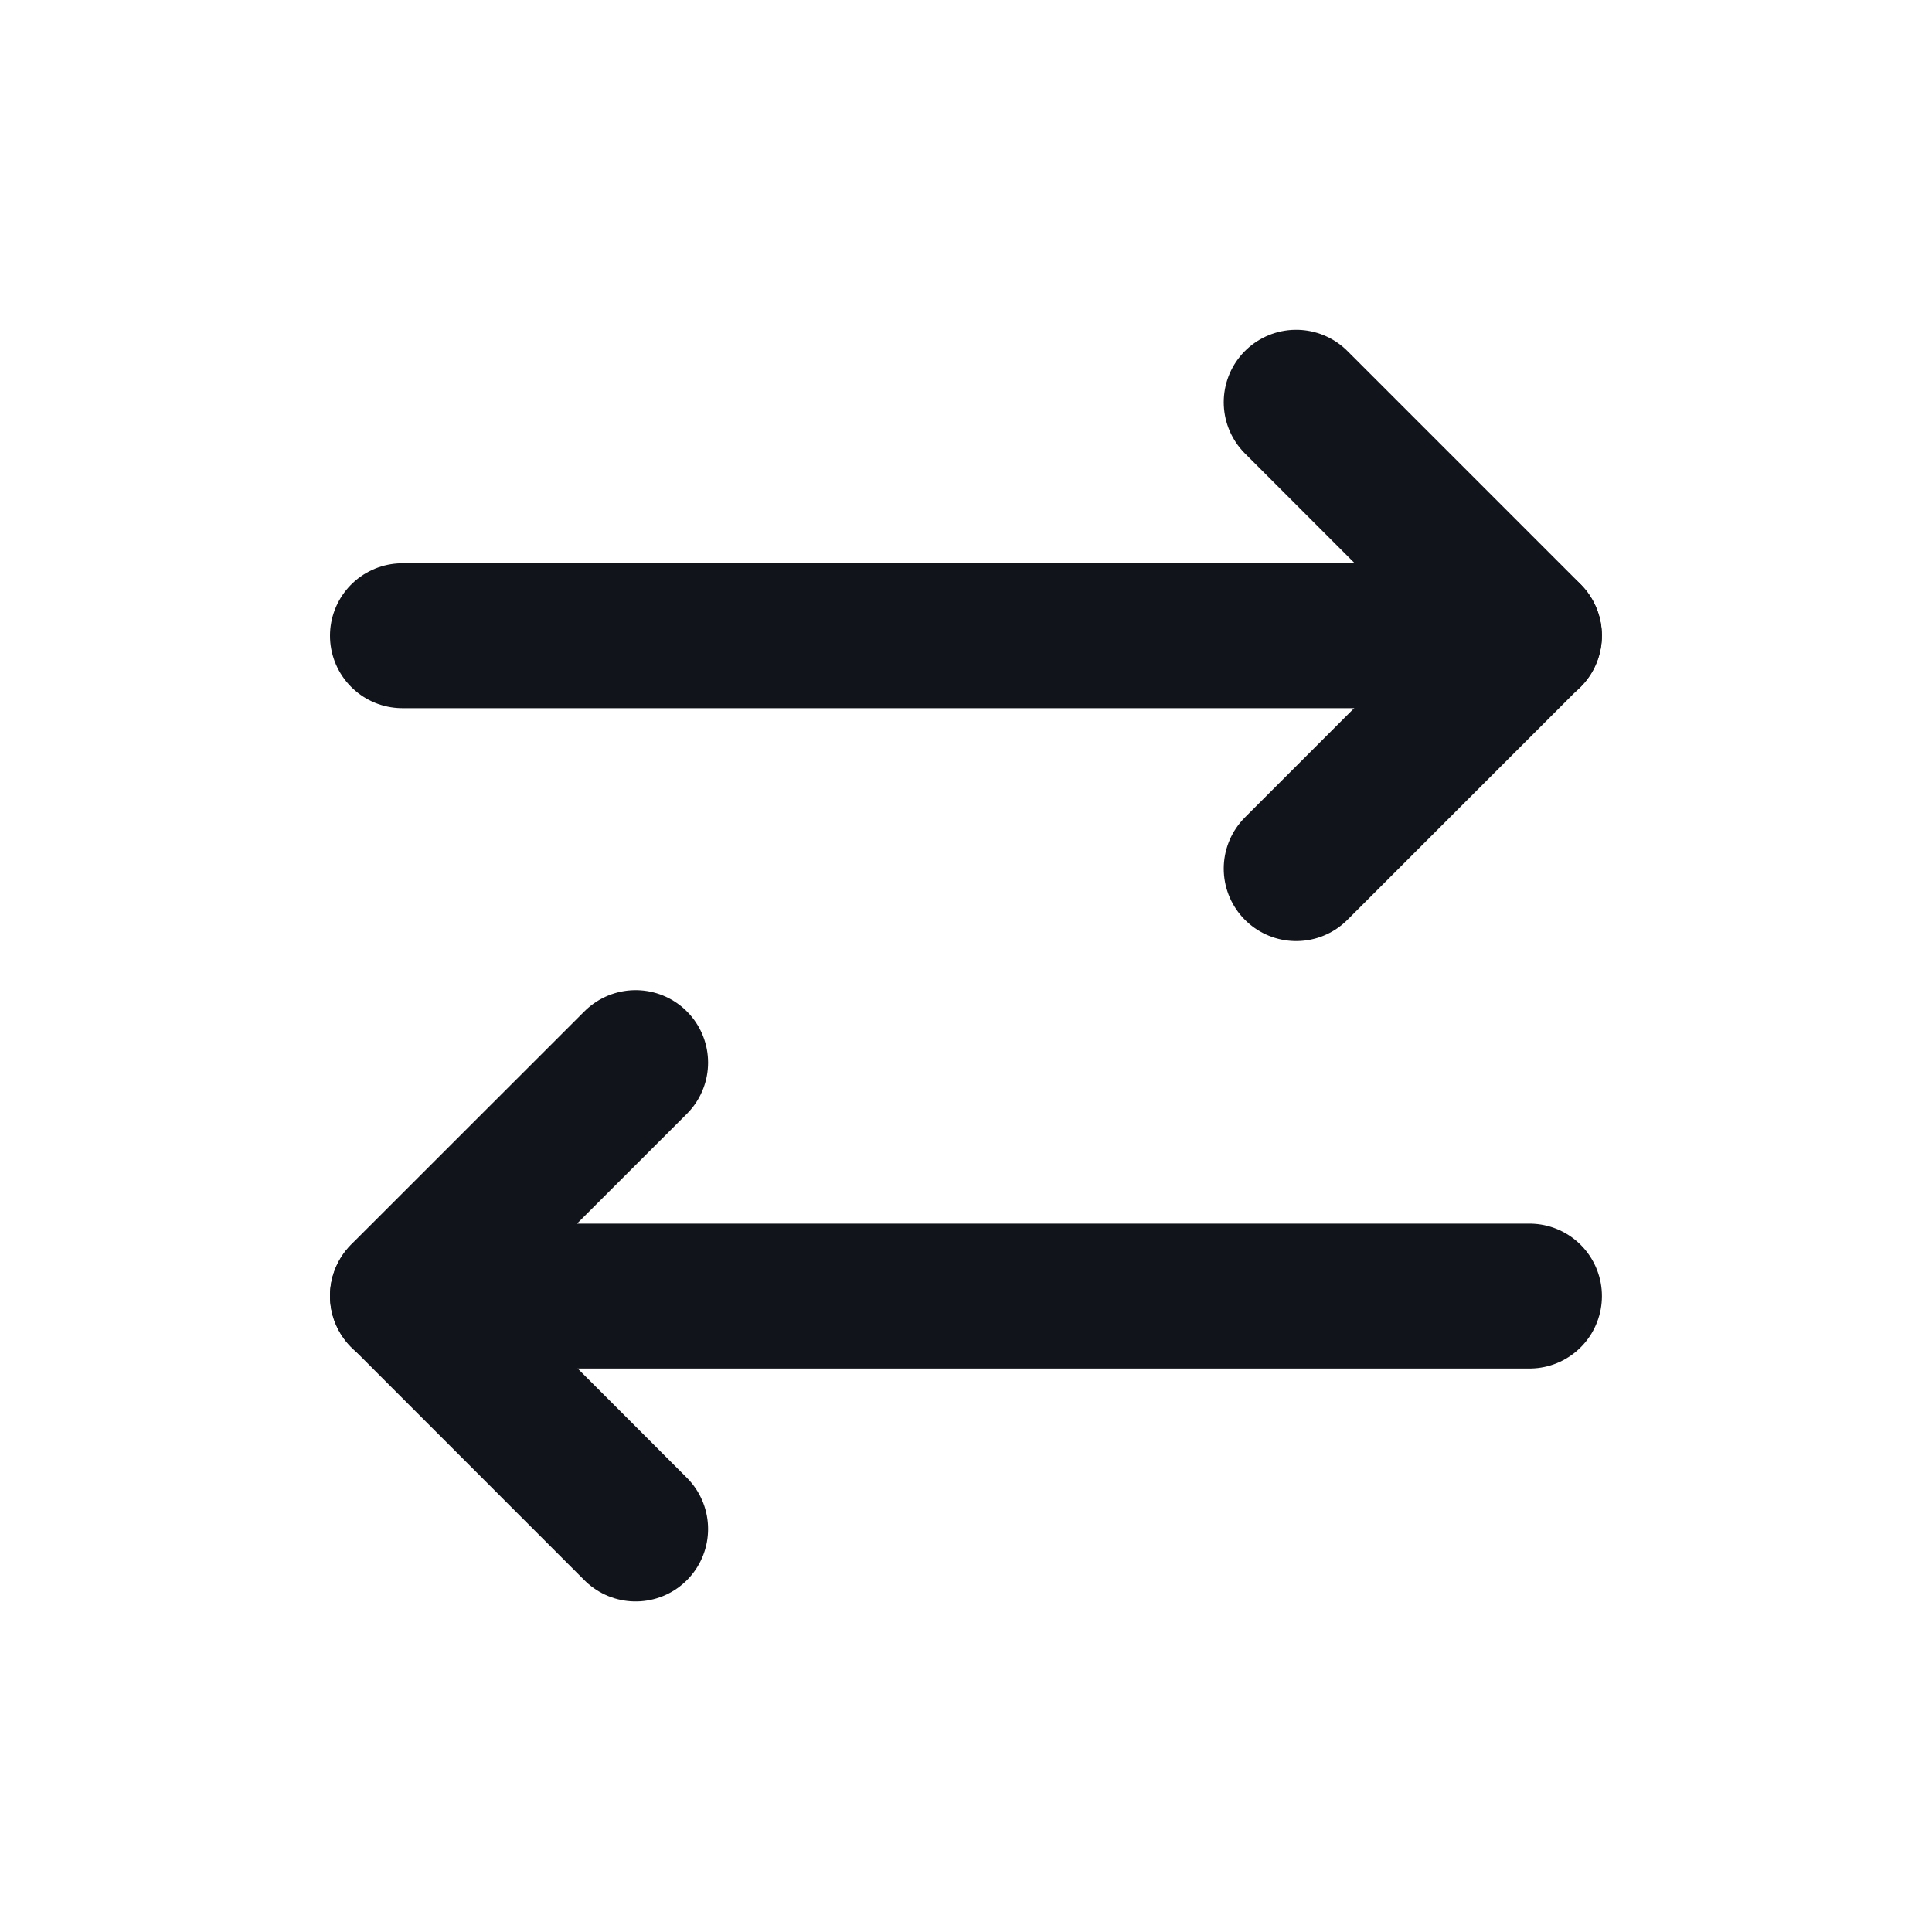 <svg width="20" height="20" viewBox="0 0 20 20" fill="none" xmlns="http://www.w3.org/2000/svg">
    <path d="M13.418 8.992L15.832 6.578L13.418 4.164" stroke="#11141A" stroke-width="1.5" stroke-linecap="round"
          stroke-linejoin="round"/>
    <path d="M4.166 6.581H15.833" stroke="#11141A" stroke-width="1.5" stroke-linecap="round"
          stroke-linejoin="round"/>
    <path d="M6.58 11L4.166 13.413L6.58 15.828" stroke="#11141A" stroke-width="1.5" stroke-linecap="round"
          stroke-linejoin="round"/>
    <path d="M15.833 13.417H4.166" stroke="#11141A" stroke-width="1.5" stroke-linecap="round"
          stroke-linejoin="round"/>
</svg>
